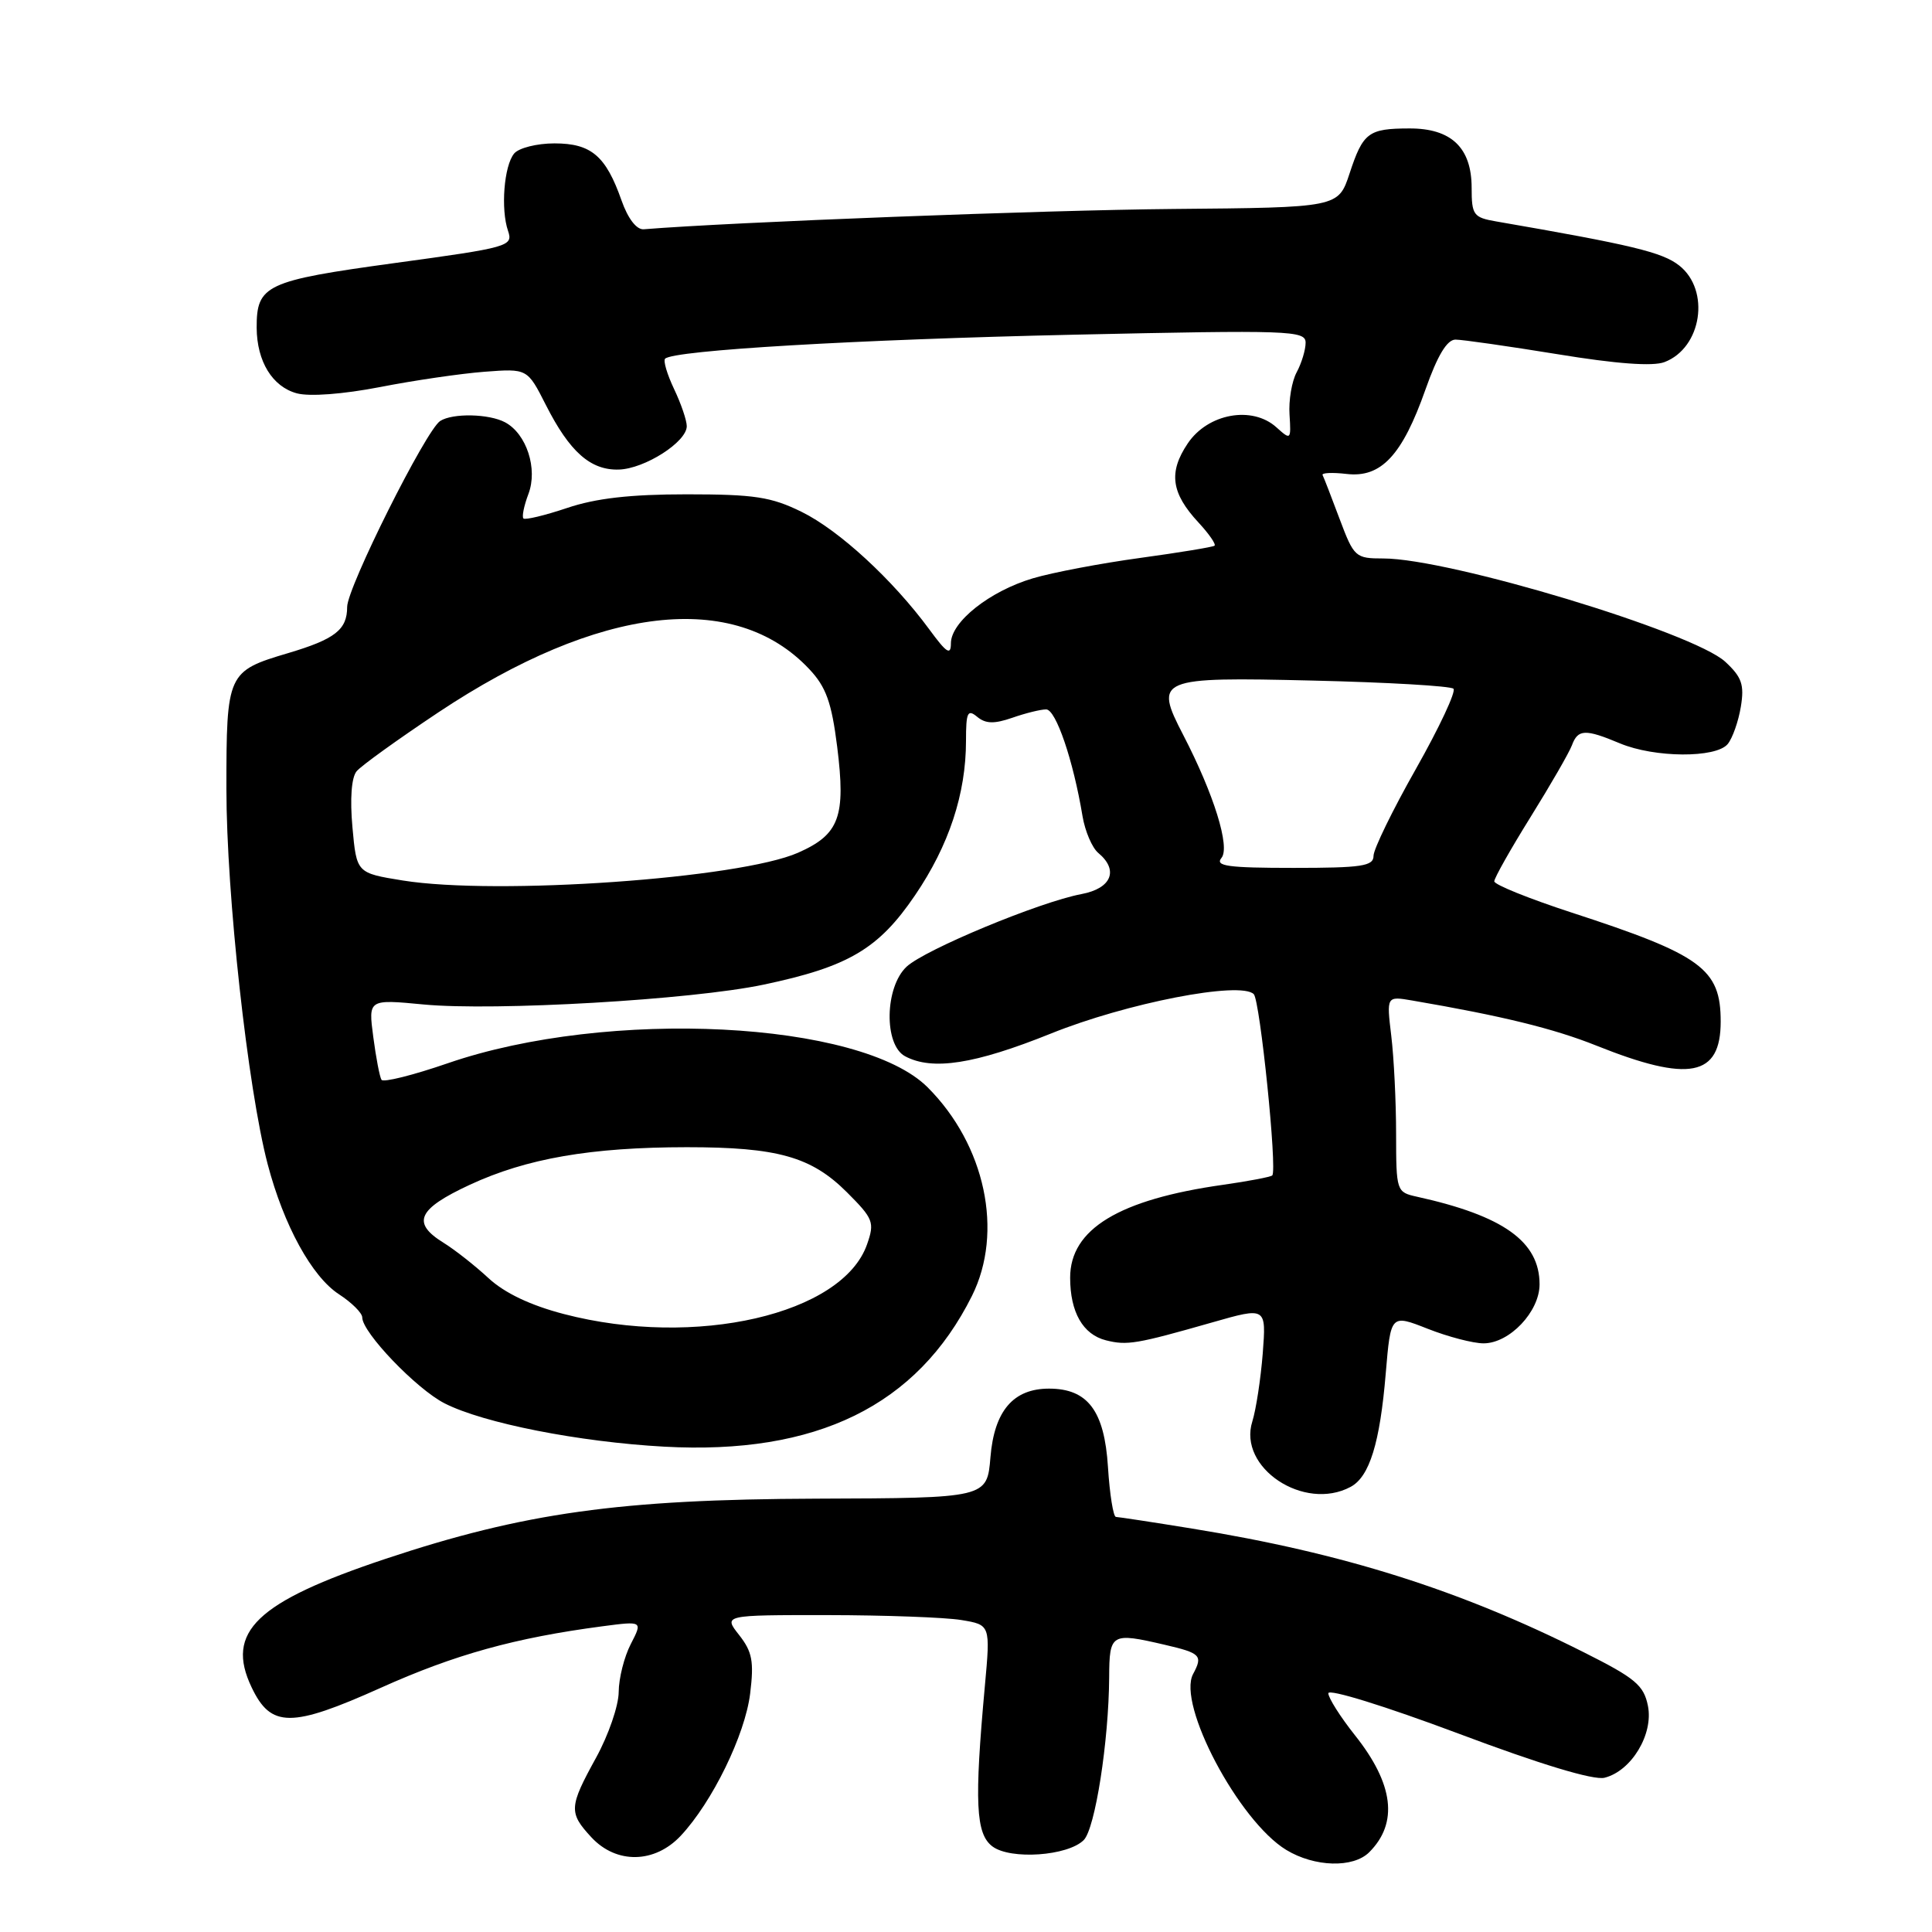 <?xml version="1.0" encoding="UTF-8" standalone="no"?>
<!DOCTYPE svg PUBLIC "-//W3C//DTD SVG 1.1//EN" "http://www.w3.org/Graphics/SVG/1.1/DTD/svg11.dtd" >
<svg xmlns="http://www.w3.org/2000/svg" xmlns:xlink="http://www.w3.org/1999/xlink" version="1.1" viewBox="0 0 256 256">
 <g >
 <path fill="currentColor"
d=" M 181.43 245.43 C 185.31 241.55 184.68 236.39 179.53 229.92 C 177.60 227.49 176.02 224.99 176.01 224.37 C 176.00 223.73 183.54 226.07 193.18 229.68 C 204.14 233.80 211.17 235.92 212.61 235.56 C 216.17 234.67 219.11 229.80 218.36 226.04 C 217.81 223.30 216.69 222.36 209.87 218.94 C 193.44 210.67 177.97 205.79 157.99 202.55 C 152.77 201.70 148.21 201.01 147.87 201.00 C 147.52 201.00 147.04 198.01 146.81 194.37 C 146.34 186.93 144.13 184.00 139.00 184.00 C 134.27 184.00 131.75 186.94 131.24 193.08 C 130.79 198.50 130.79 198.50 108.15 198.58 C 82.14 198.67 69.41 200.45 51.10 206.55 C 33.96 212.27 29.83 216.23 33.34 223.58 C 35.90 228.96 38.58 228.97 50.44 223.65 C 60.27 219.23 68.24 217.02 79.83 215.49 C 85.16 214.79 85.16 214.79 83.58 217.85 C 82.71 219.53 81.99 222.39 81.98 224.20 C 81.97 226.02 80.62 229.93 78.98 232.91 C 75.39 239.43 75.34 240.19 78.36 243.45 C 81.67 247.02 86.75 246.93 90.20 243.25 C 94.38 238.79 98.73 229.88 99.40 224.40 C 99.92 220.15 99.68 218.87 97.94 216.65 C 95.85 214.00 95.85 214.00 109.68 214.01 C 117.28 214.02 125.24 214.31 127.37 214.66 C 131.24 215.30 131.24 215.30 130.50 223.40 C 129.09 238.85 129.29 243.00 131.50 244.66 C 133.90 246.46 141.49 245.93 143.60 243.82 C 145.11 242.32 146.92 230.73 146.97 222.25 C 147.00 216.43 147.24 216.29 154.33 217.94 C 159.11 219.05 159.41 219.36 158.09 221.82 C 155.95 225.82 164.14 241.29 170.43 245.12 C 174.18 247.40 179.31 247.55 181.43 245.43 Z  M 178.96 197.02 C 181.47 195.68 182.85 191.21 183.62 181.96 C 184.28 174.14 184.28 174.14 189.18 176.07 C 191.87 177.13 195.20 178.00 196.58 178.00 C 200.02 178.00 204.00 173.80 204.00 170.18 C 204.00 164.52 199.22 161.10 187.75 158.57 C 185.04 157.97 185.00 157.85 184.99 150.23 C 184.99 145.98 184.70 140.14 184.35 137.25 C 183.72 131.99 183.72 131.99 187.11 132.57 C 199.03 134.61 205.88 136.29 211.53 138.55 C 223.82 143.47 228.00 142.66 228.00 135.36 C 228.00 128.37 225.48 126.53 208.25 120.92 C 202.61 119.08 198.00 117.22 198.00 116.78 C 198.00 116.34 200.17 112.50 202.82 108.24 C 205.47 103.98 207.93 99.71 208.29 98.75 C 209.08 96.61 210.05 96.57 214.65 98.50 C 219.24 100.42 227.37 100.47 228.93 98.59 C 229.57 97.81 230.35 95.59 230.67 93.65 C 231.15 90.72 230.80 89.72 228.61 87.69 C 224.38 83.77 192.05 74.00 183.30 74.00 C 179.59 74.00 179.41 73.83 177.50 68.75 C 176.42 65.86 175.41 63.25 175.25 62.95 C 175.09 62.65 176.53 62.58 178.43 62.80 C 183.01 63.34 185.81 60.33 188.89 51.59 C 190.48 47.09 191.74 45.00 192.86 45.00 C 193.76 45.00 199.84 45.87 206.36 46.93 C 214.15 48.21 219.01 48.57 220.55 47.98 C 225.50 46.10 226.66 38.45 222.50 35.18 C 220.27 33.42 216.23 32.45 198.25 29.34 C 195.24 28.82 195.00 28.49 195.00 24.89 C 195.00 19.57 192.30 17.00 186.75 17.02 C 181.31 17.03 180.61 17.56 178.82 23.00 C 177.33 27.50 177.33 27.50 155.42 27.69 C 138.45 27.84 96.98 29.43 85.29 30.38 C 84.35 30.45 83.21 28.98 82.36 26.57 C 80.28 20.65 78.34 19.00 73.47 19.00 C 71.15 19.00 68.75 19.60 68.13 20.34 C 66.78 21.96 66.33 27.73 67.32 30.60 C 68.01 32.63 67.45 32.79 52.27 34.86 C 35.19 37.20 33.99 37.77 34.01 43.44 C 34.04 47.90 36.10 51.25 39.34 52.12 C 41.03 52.57 45.48 52.23 50.34 51.29 C 54.83 50.41 61.06 49.50 64.19 49.26 C 69.88 48.83 69.88 48.83 72.33 53.66 C 75.48 59.88 78.25 62.33 82.00 62.22 C 85.42 62.12 91.00 58.56 91.00 56.47 C 91.00 55.70 90.24 53.48 89.32 51.55 C 88.40 49.61 87.86 47.80 88.13 47.53 C 89.26 46.41 113.47 44.99 142.25 44.35 C 170.97 43.72 173.00 43.79 173.00 45.41 C 173.00 46.35 172.47 48.11 171.82 49.32 C 171.17 50.52 170.74 53.05 170.87 54.95 C 171.08 58.30 171.04 58.34 169.14 56.63 C 165.93 53.72 160.05 54.78 157.38 58.76 C 154.81 62.58 155.18 65.33 158.81 69.24 C 160.21 70.75 161.16 72.13 160.93 72.31 C 160.69 72.49 156.25 73.22 151.07 73.93 C 145.88 74.64 139.49 75.85 136.86 76.63 C 131.14 78.33 126.00 82.40 126.00 85.24 C 126.00 86.89 125.43 86.53 123.14 83.40 C 118.30 76.82 111.19 70.27 106.23 67.83 C 102.19 65.84 99.97 65.50 91.00 65.50 C 83.52 65.50 78.96 66.02 75.14 67.31 C 72.19 68.30 69.59 68.92 69.36 68.70 C 69.13 68.47 69.43 67.01 70.02 65.45 C 71.28 62.12 69.78 57.49 66.93 55.96 C 64.80 54.82 59.99 54.72 58.33 55.78 C 56.45 56.97 46.00 77.86 46.00 80.42 C 46.00 83.44 44.40 84.69 38.18 86.54 C 30.12 88.93 30.00 89.20 30.00 104.53 C 30.00 118.49 32.83 144.23 35.47 154.27 C 37.60 162.37 41.32 169.16 44.92 171.50 C 46.61 172.60 48.00 173.98 48.00 174.57 C 48.00 176.56 55.19 184.06 58.91 185.95 C 64.04 188.57 76.72 191.07 88.00 191.69 C 108.19 192.80 121.52 186.27 128.79 171.71 C 133.01 163.25 130.56 151.72 122.92 144.08 C 114.09 135.25 80.58 133.57 59.35 140.88 C 54.74 142.47 50.78 143.46 50.55 143.08 C 50.31 142.70 49.82 140.14 49.46 137.39 C 48.80 132.40 48.80 132.40 56.15 133.10 C 65.59 133.99 91.61 132.48 101.13 130.48 C 112.41 128.11 116.41 125.75 121.24 118.64 C 125.74 112.03 128.00 105.18 128.00 98.16 C 128.00 94.39 128.21 93.93 129.48 94.98 C 130.60 95.91 131.73 95.94 134.13 95.11 C 135.87 94.50 137.89 94.00 138.62 94.00 C 139.91 94.00 142.21 100.73 143.44 108.15 C 143.78 110.16 144.72 112.35 145.53 113.02 C 148.27 115.30 147.29 117.72 143.30 118.47 C 137.77 119.51 122.57 125.82 120.13 128.09 C 117.23 130.80 117.10 138.45 119.93 139.96 C 123.54 141.89 129.16 141.01 139.23 136.96 C 149.26 132.91 164.37 129.97 166.13 131.73 C 166.96 132.56 169.27 155.07 168.58 155.75 C 168.38 155.95 165.45 156.51 162.08 156.99 C 148.26 158.94 141.80 162.86 141.80 169.30 C 141.80 173.87 143.49 176.83 146.55 177.60 C 149.35 178.30 150.56 178.10 160.65 175.22 C 167.79 173.18 167.79 173.18 167.32 179.34 C 167.05 182.73 166.43 186.78 165.94 188.35 C 164.00 194.47 172.80 200.32 178.96 197.02 Z  M 74.73 174.12 C 70.27 172.96 66.86 171.33 64.73 169.36 C 62.95 167.71 60.26 165.59 58.75 164.66 C 54.51 162.03 55.34 160.20 62.25 156.99 C 69.79 153.49 78.30 152.02 91.00 152.01 C 103.04 152.01 107.50 153.27 112.22 157.98 C 115.73 161.49 115.91 161.96 114.89 164.88 C 111.65 174.17 92.14 178.66 74.73 174.12 Z  M 53.37 116.67 C 47.25 115.68 47.25 115.68 46.70 109.61 C 46.36 105.85 46.57 103.02 47.25 102.20 C 47.85 101.47 52.72 97.97 58.06 94.41 C 79.41 80.20 97.34 78.11 107.25 88.68 C 109.46 91.03 110.19 93.07 110.93 98.94 C 112.09 108.23 111.23 110.57 105.75 112.99 C 98.00 116.41 65.86 118.67 53.37 116.67 Z  M 161.85 113.68 C 163.03 112.26 160.86 105.26 156.79 97.40 C 152.90 89.90 153.41 89.69 173.98 90.18 C 183.86 90.41 192.23 90.90 192.59 91.26 C 192.96 91.62 190.72 96.39 187.63 101.86 C 184.53 107.33 182.00 112.52 182.00 113.40 C 182.00 114.77 180.45 115.00 171.38 115.00 C 162.70 115.00 160.96 114.76 161.85 113.68 Z "/>
</g>
</svg>